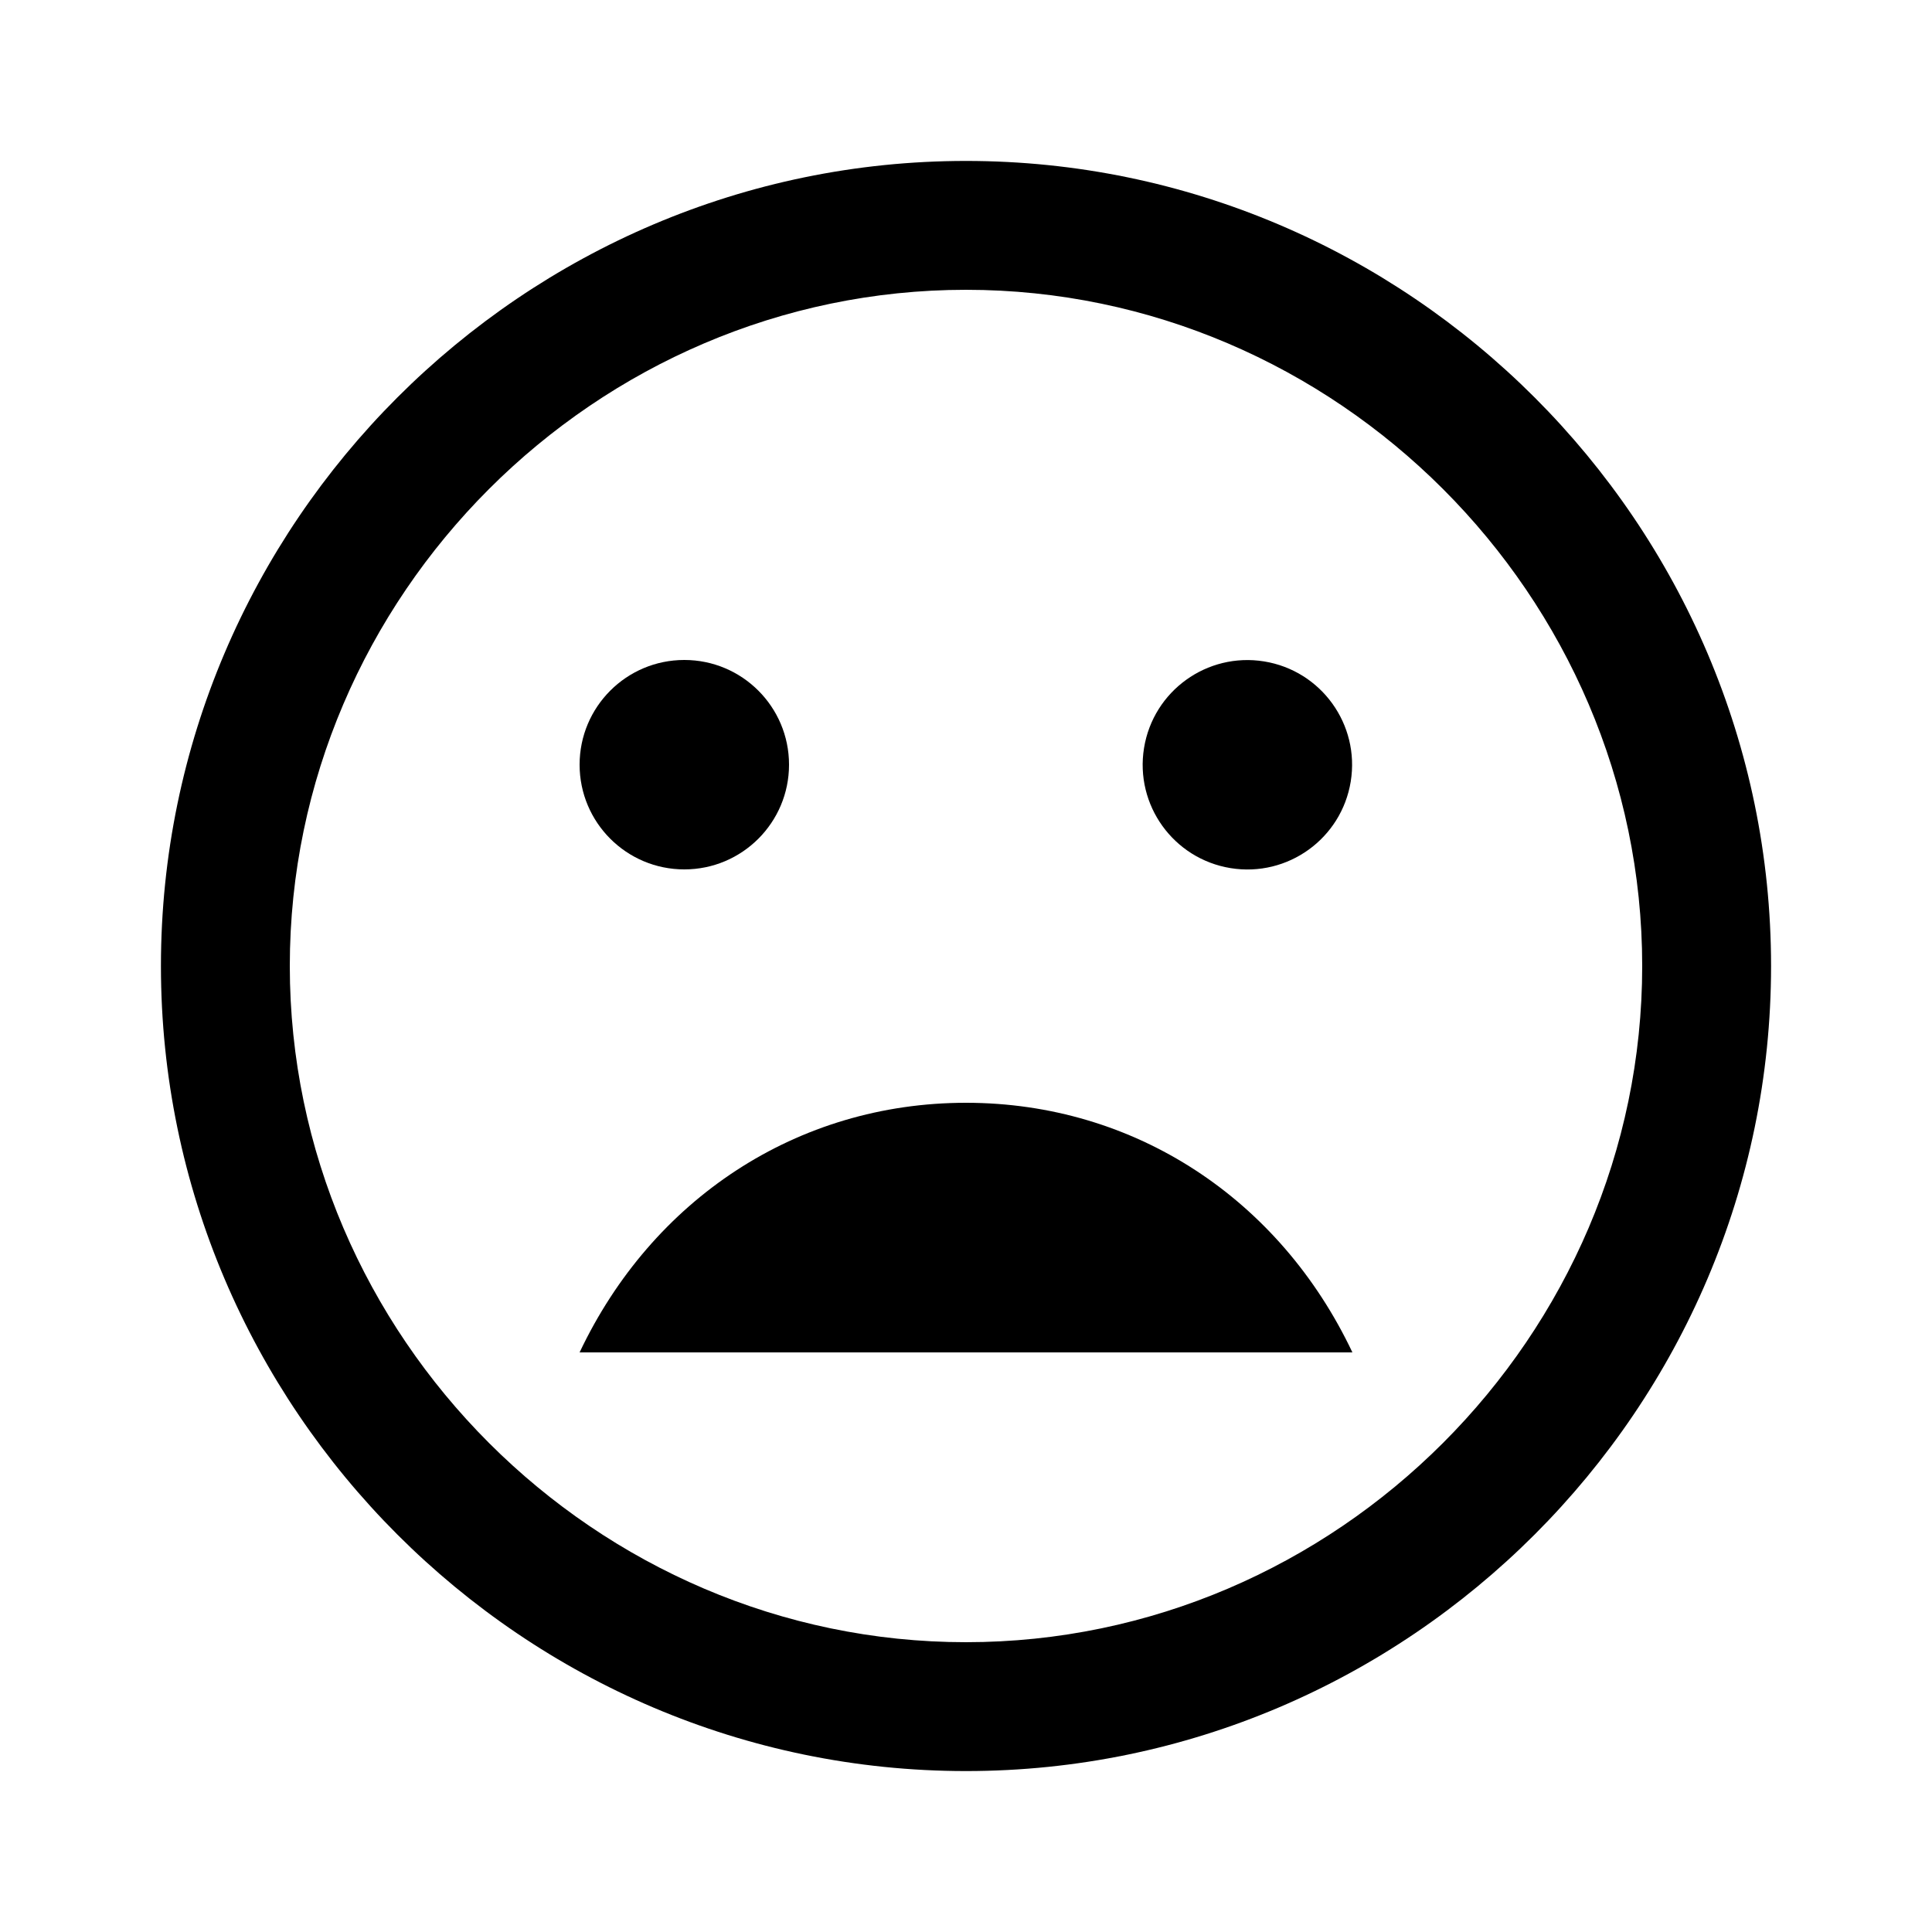<?xml version="1.0" encoding="utf-8"?>
<!-- Generator: Adobe Illustrator 24.0.0, SVG Export Plug-In . SVG Version: 6.00 Build 0)  -->
<svg version="1.1" id="Layer_1" xmlns="http://www.w3.org/2000/svg" xmlns:xlink="http://www.w3.org/1999/xlink" x="0px" y="0px"
	 viewBox="0 0 1000 1000" style="enable-background:new 0 0 1000 1000;" xml:space="preserve">
<g>
	<ellipse transform="matrix(0.16 -0.987 0.987 0.16 151.66 969.922)" cx="645.8" cy="395.8" rx="54.2" ry="54.2"/>
	<path d="M500,570.8c-87.5,0-162.5,50-200,129.2h400C662.5,620.8,587.5,570.8,500,570.8z"/>
	<circle cx="354.2" cy="395.8" r="54.2"/>
</g>
<path d="M500,150c191.7,0,350,158.3,350,350S691.7,850,500,850S150,691.7,150,500S308.3,150,500,150 M500,83.3
	C270.8,83.3,83.3,270.8,83.3,500S270.8,916.7,500,916.7S916.7,729.2,916.7,500S729.2,83.3,500,83.3L500,83.3z"/>
</svg>
